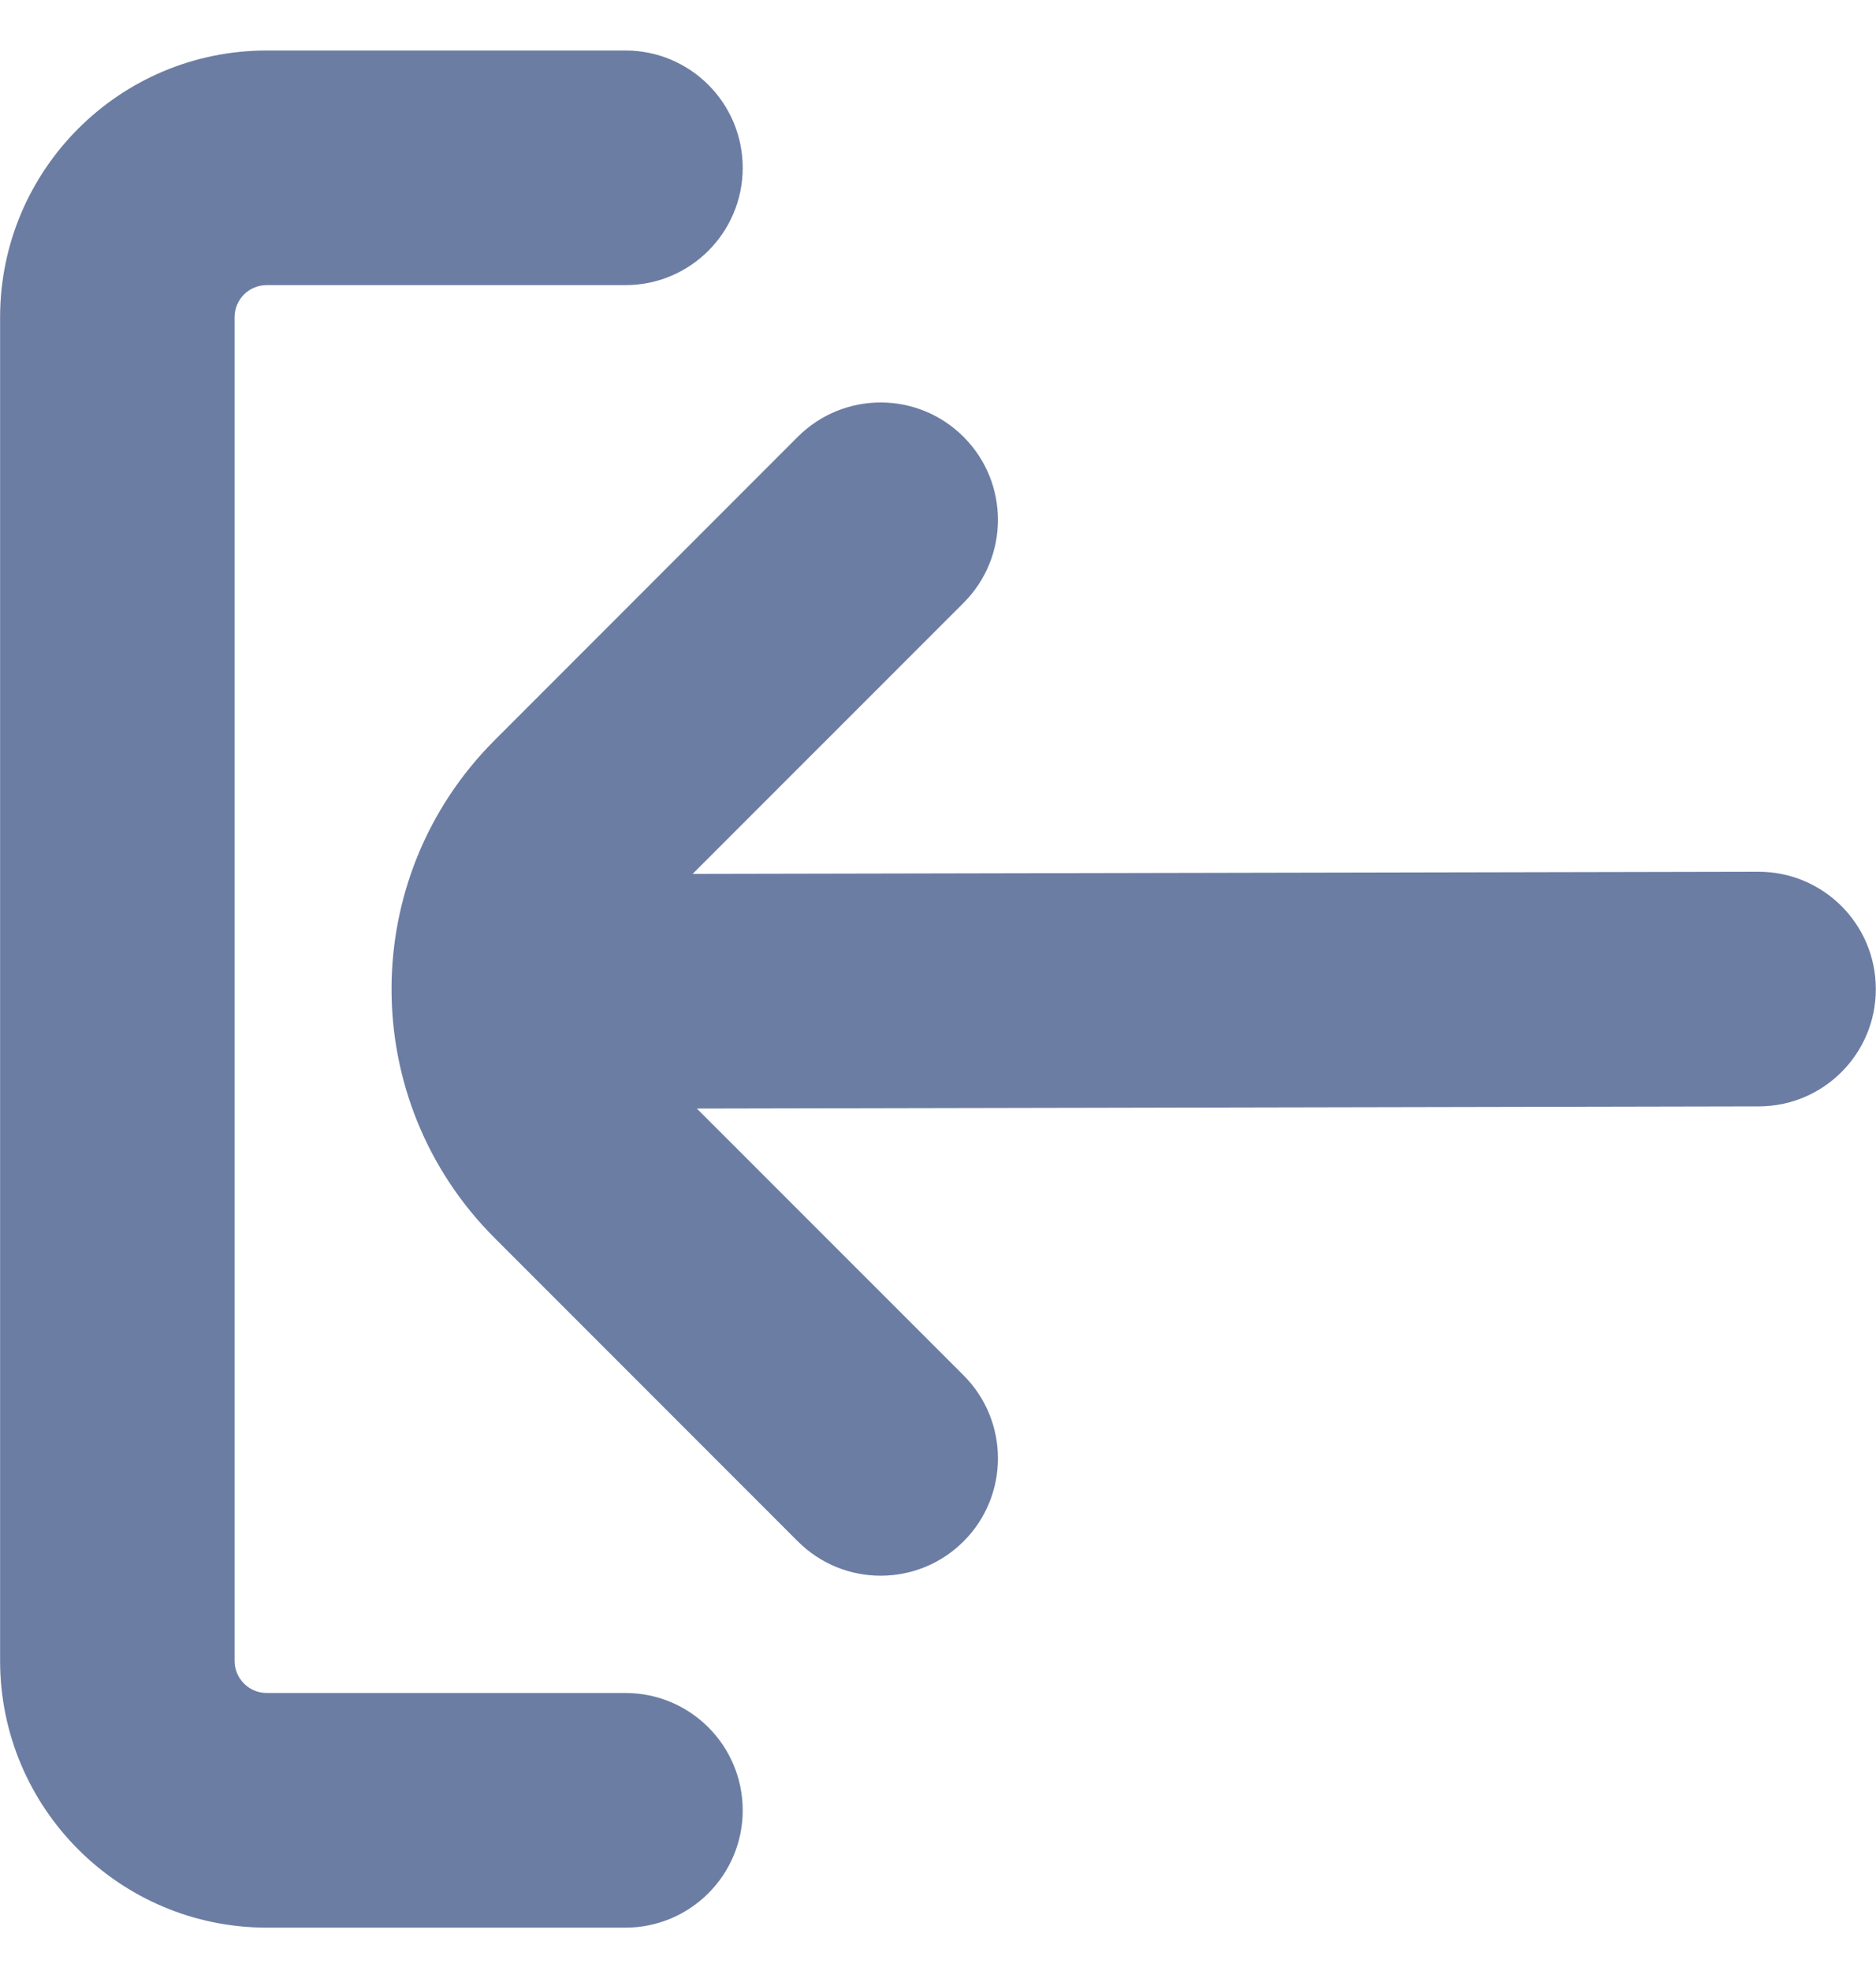 <svg width="20" height="21" viewBox="0 0 20 21" fill="none" xmlns="http://www.w3.org/2000/svg">
<g clip-path="url(#clip0_157_194871)">
<path d="M6.668 18.038H2.842C2.654 18.037 2.502 17.885 2.501 17.697V3.378C2.502 3.19 2.654 3.038 2.842 3.038H6.668C7.358 3.038 7.918 2.478 7.918 1.788C7.918 1.097 7.358 0.538 6.668 0.538H2.842C1.274 0.539 0.003 1.81 0.001 3.378V17.697C0.003 19.265 1.274 20.536 2.842 20.538H6.668C7.358 20.538 7.918 19.978 7.918 19.288C7.918 18.597 7.358 18.038 6.668 18.038Z" fill="#6C7DA3"/>
<path d="M18.751 9.288L7.384 9.311L10.273 6.423C10.761 5.934 10.761 5.143 10.273 4.655C9.785 4.166 8.994 4.166 8.505 4.654L5.273 7.887C3.808 9.351 3.808 11.726 5.273 13.19L5.273 13.19L8.505 16.422C8.994 16.911 9.785 16.91 10.273 16.422C10.761 15.934 10.761 15.142 10.273 14.654L7.429 11.811L18.751 11.788C19.441 11.787 20 11.226 19.998 10.536C19.997 9.845 19.436 9.287 18.746 9.288H18.751Z" fill="#6C7DA3"/>
</g>
<defs>
<clipPath id="clip0_157_194871">
<rect width="20" height="20" fill="white" transform="translate(0 0.538)"/>
</clipPath>
</defs>
</svg>
